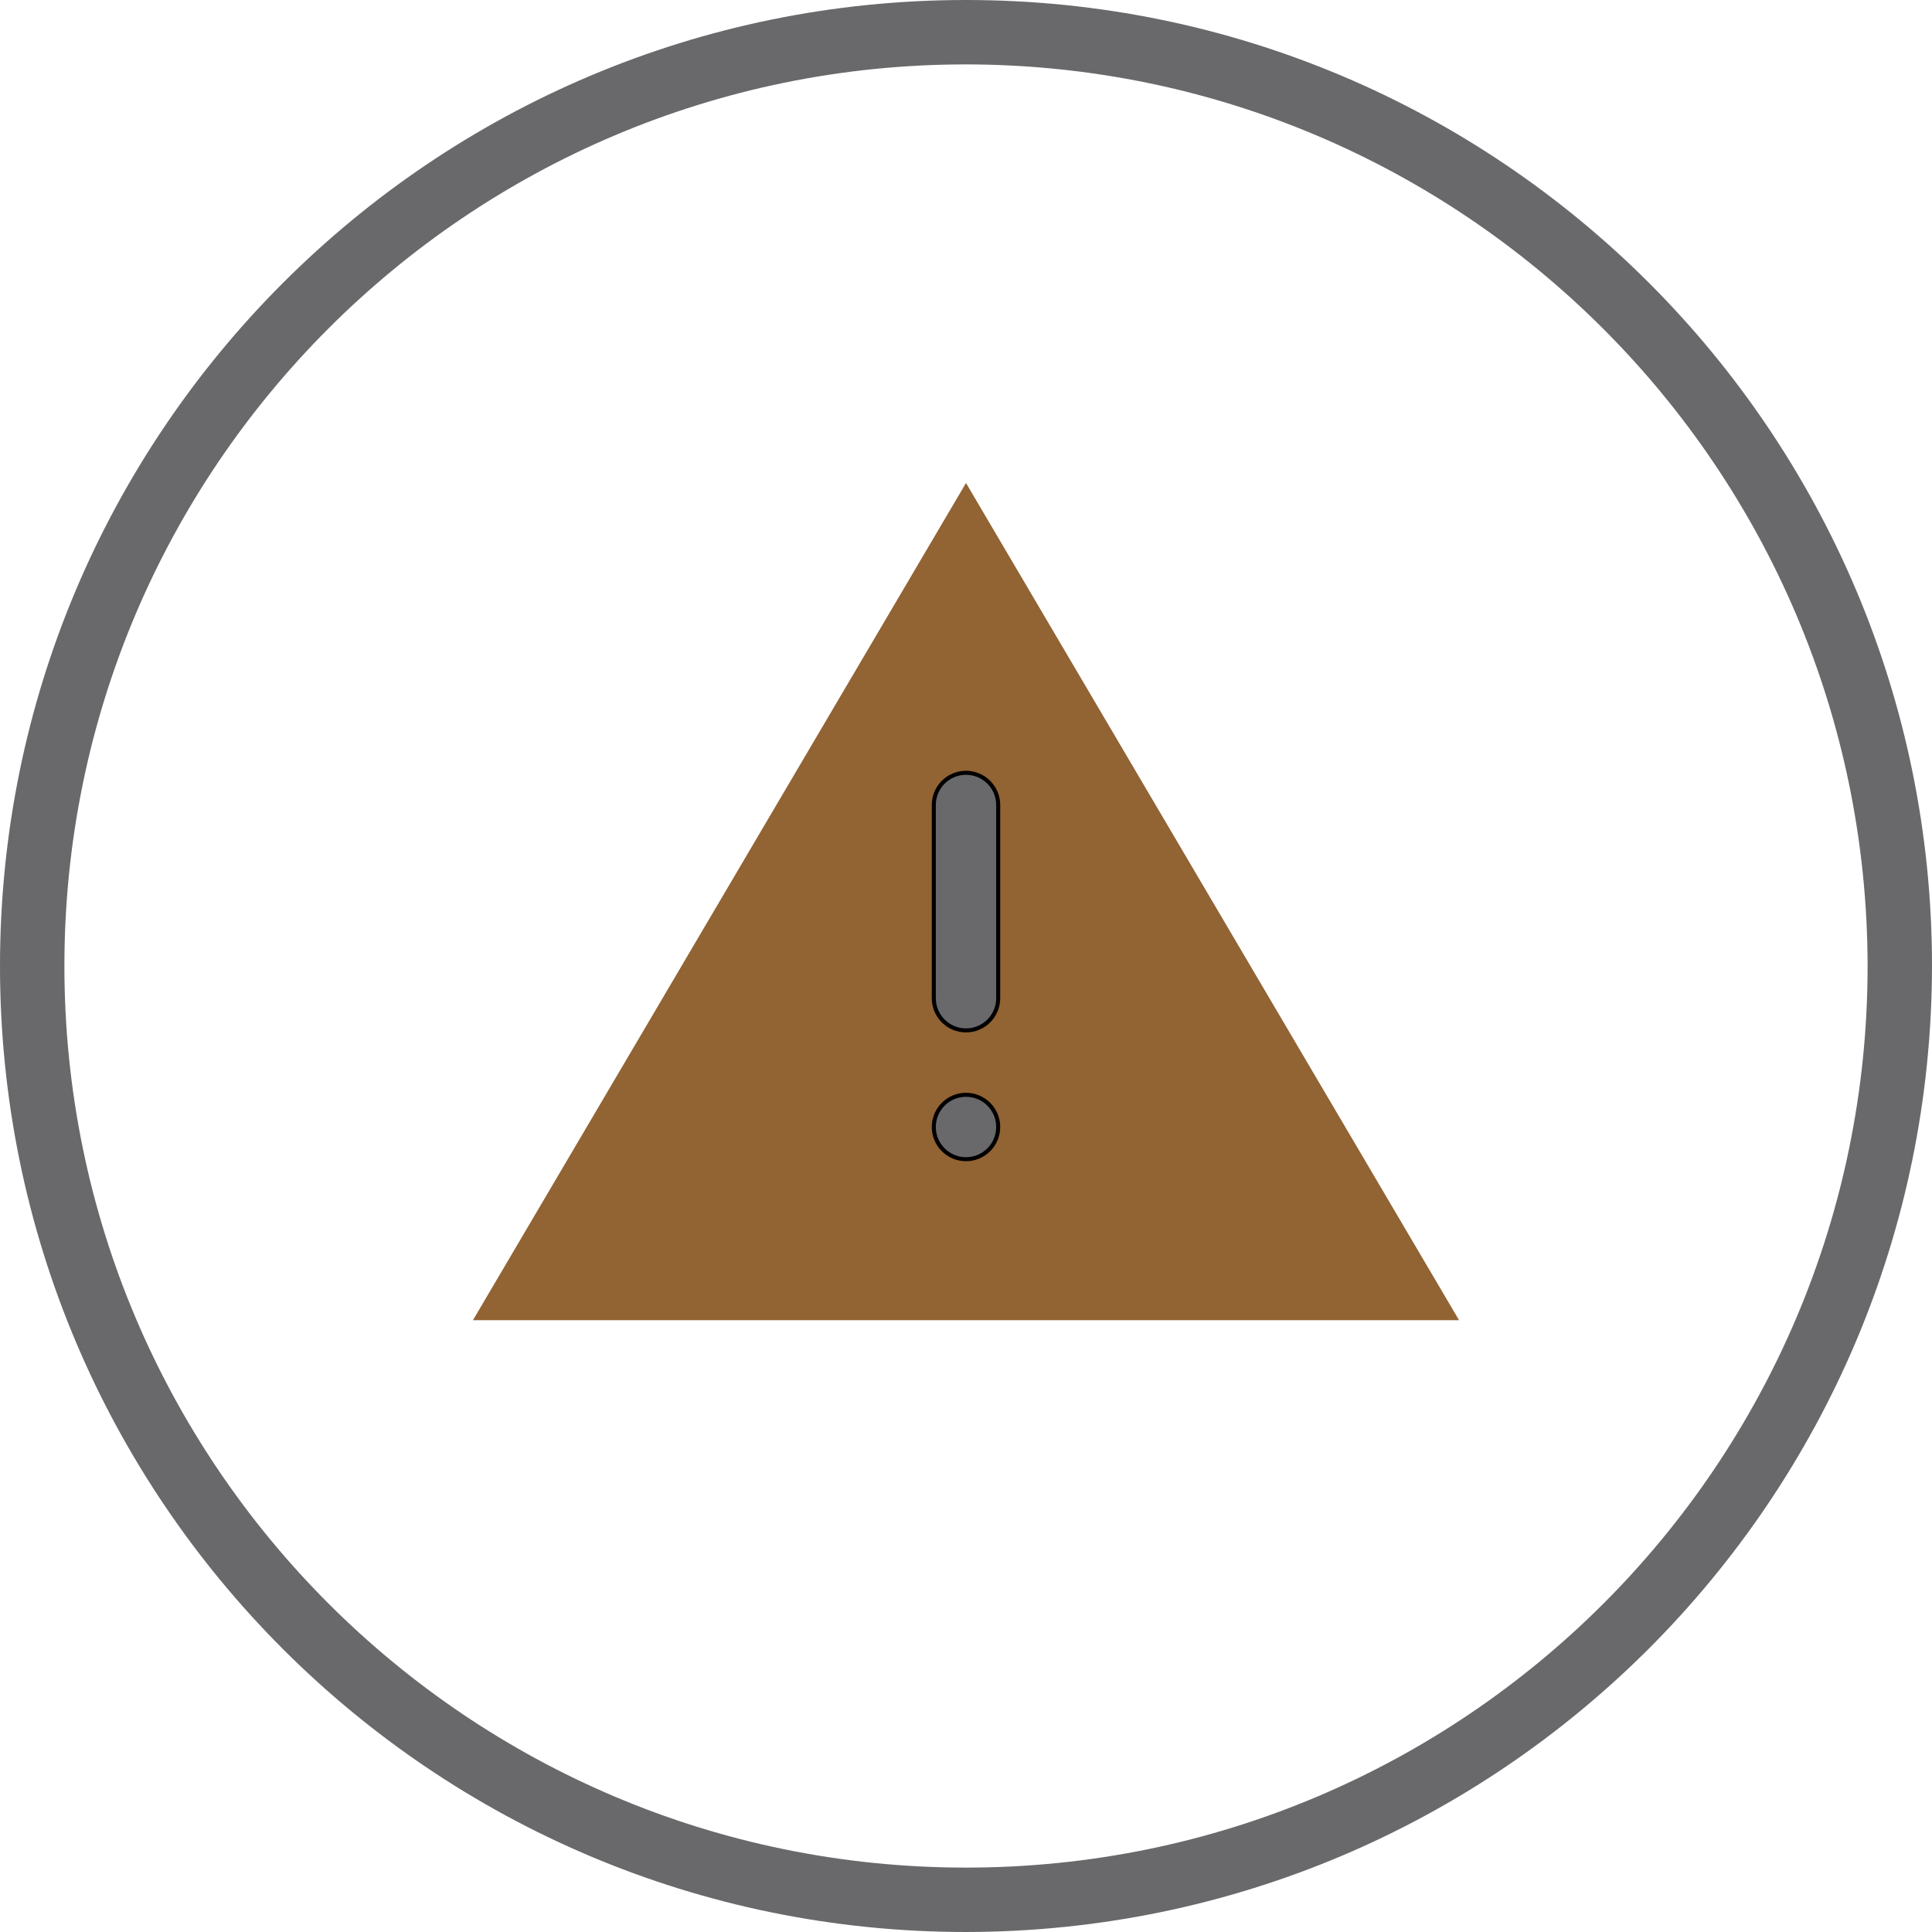 <svg width="480" height="480" xmlns="http://www.w3.org/2000/svg" xmlns:svg="http://www.w3.org/2000/svg">
 <g>
  <path id="svg_3" fill="#69696c" d="m240,480c-132.547,0 -240,-107.453 -240,-240s107.453,-240 240,-240s240,107.453 240,240c-0.148,132.484 -107.516,239.852 -240,240zm0,-464c-123.711,0 -224,100.289 -224,224s100.289,224 224,224s224,-100.289 224,-224c-0.141,-123.652 -100.348,-223.859 -224,-224zm0,0"/>
  <path id="svg_4" class="active-path" fill="#926333" d="m362.5,328l-245,0l122.5,-208l122.5,208zm0,0"/>
  <g stroke="null" id="svg_5" fill="#8690fa">
   <path fill="#69696c" stroke="null" id="svg_6" d="m240,256c-4.418,0 -8,-3.582 -8,-8l0,-48c0,-4.418 3.582,-8 8,-8s8,3.582 8,8l0,48c0,4.418 -3.582,8 -8,8zm0,0"/>
   <path fill="#69696c" stroke="null" id="svg_7" d="m248,280c0,4.418 -3.582,8 -8,8s-8,-3.582 -8,-8s3.582,-8 8,-8s8,3.582 8,8zm0,0"/>
  </g>
 </g>
</svg>